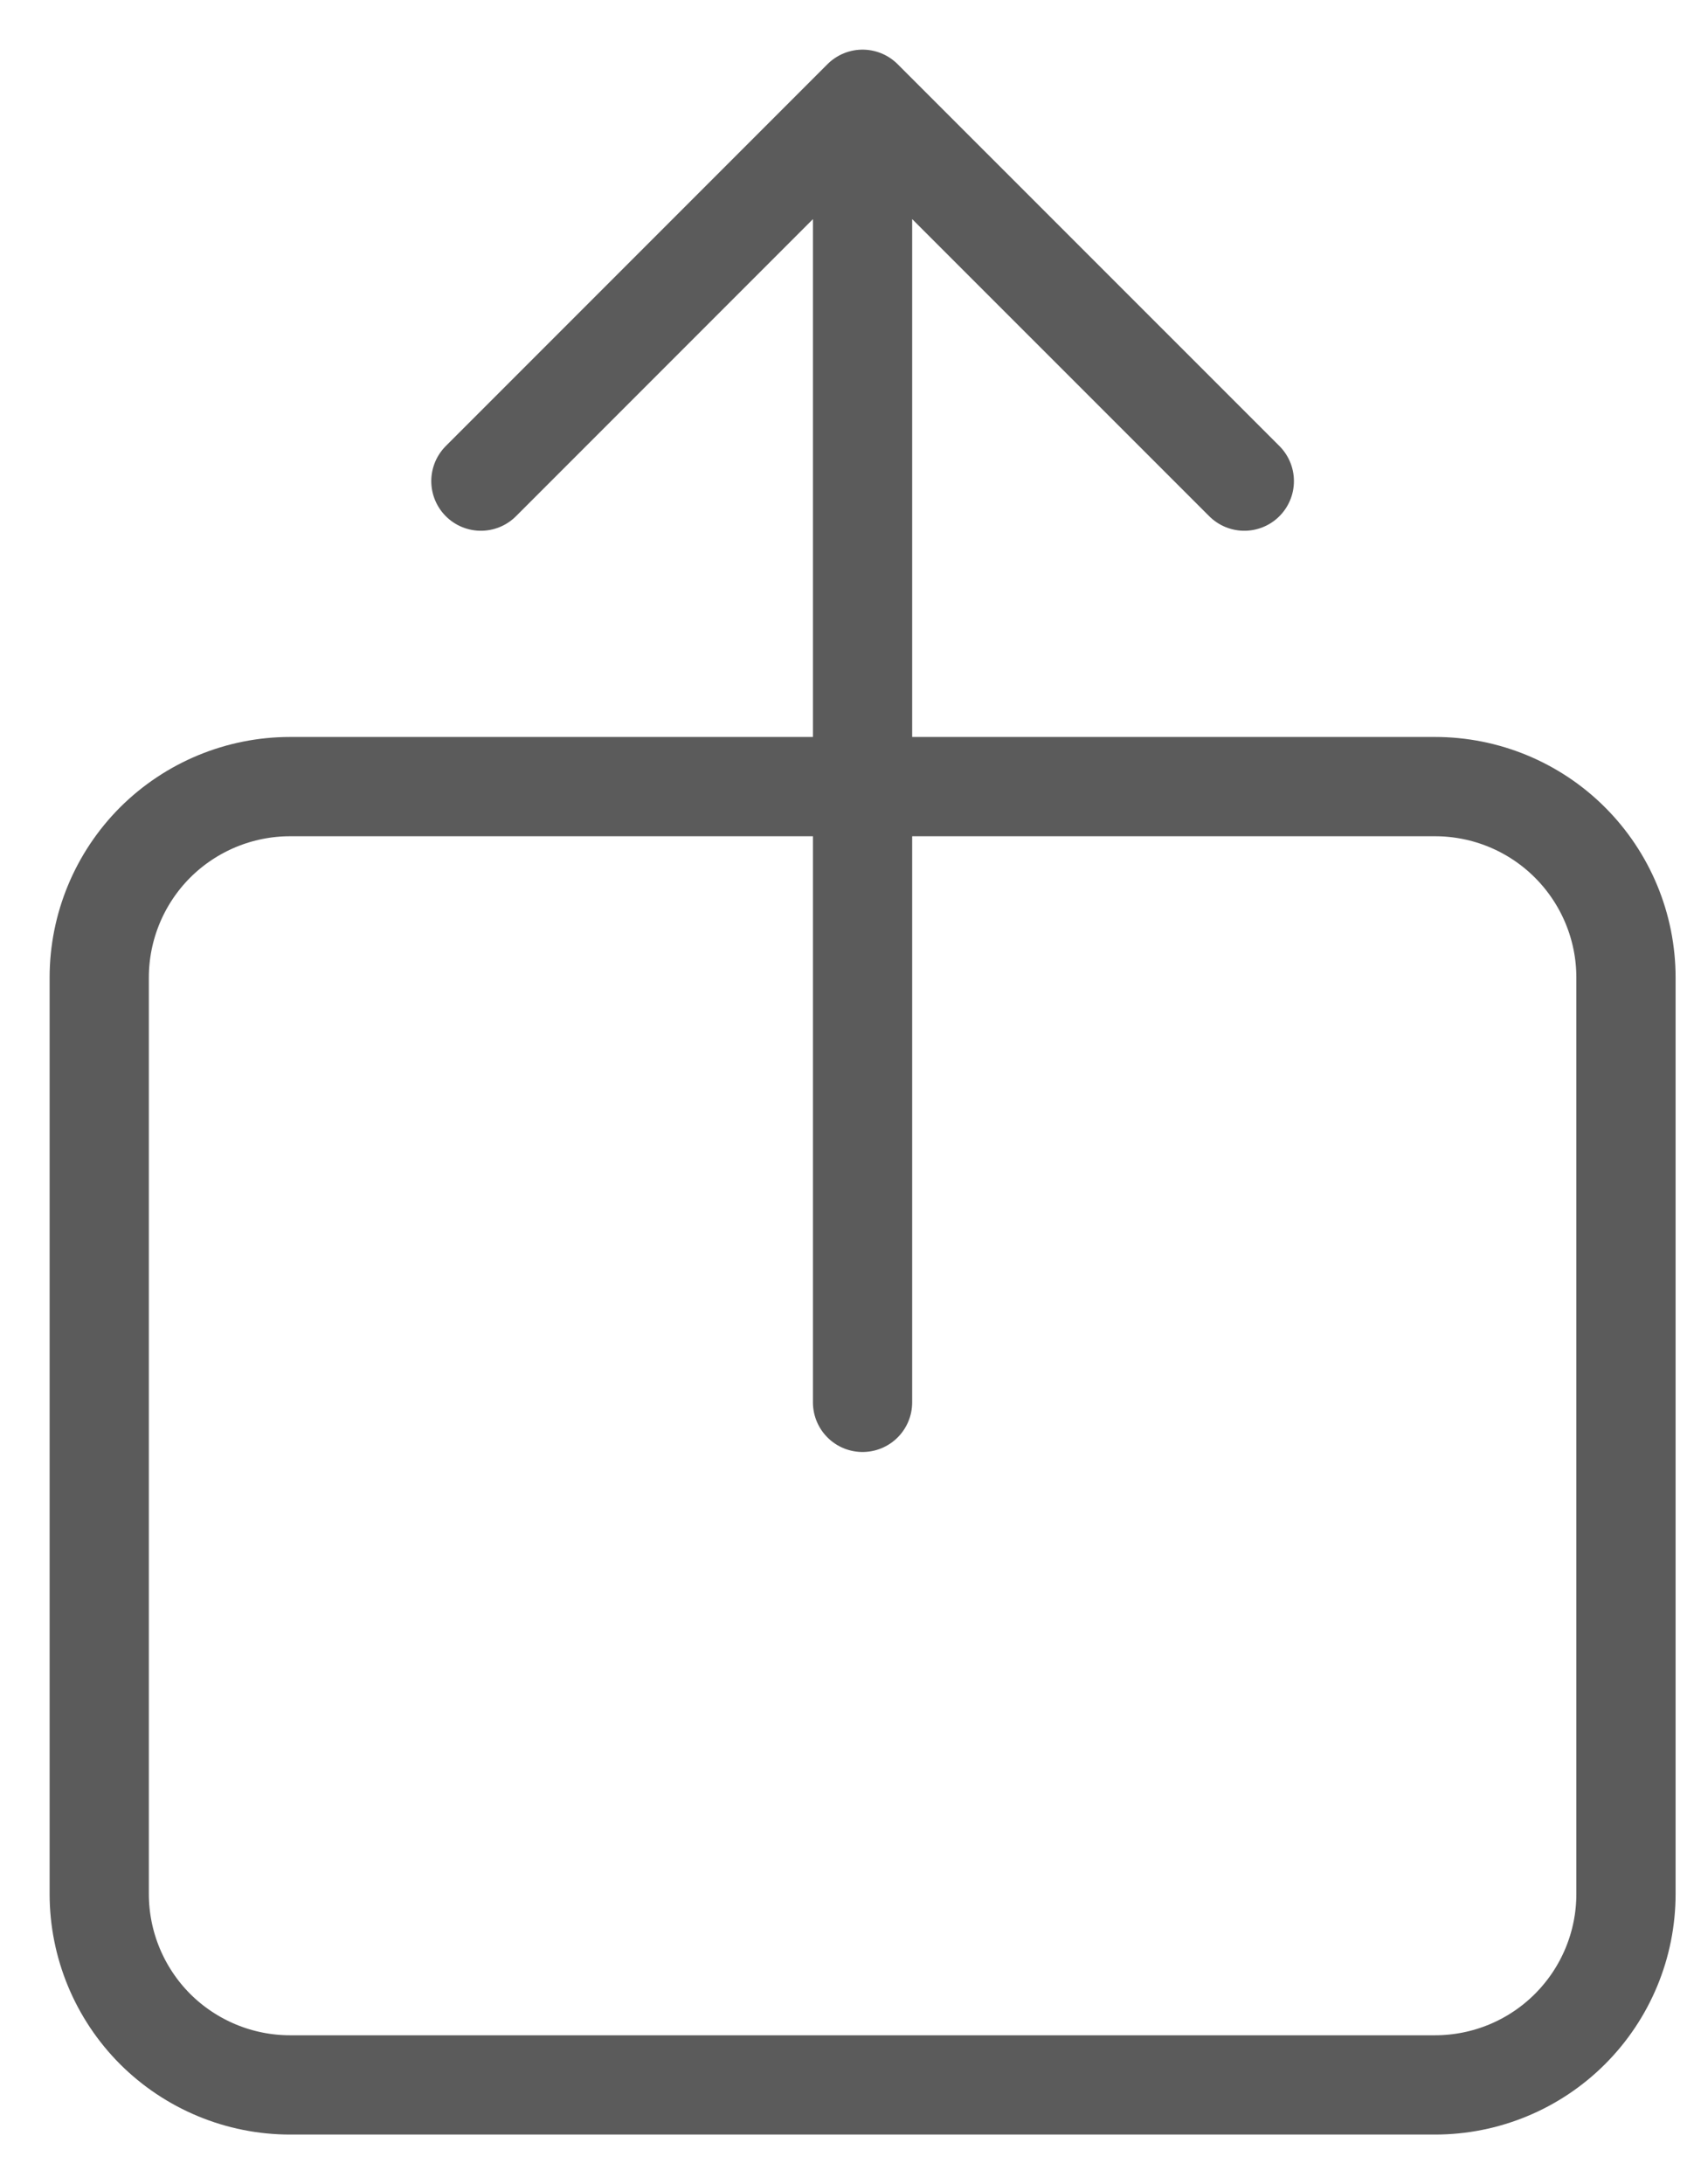 <svg width="17" height="22" viewBox="0 0 17 22" fill="none" xmlns="http://www.w3.org/2000/svg">
<path d="M12.539 4.846L8.692 1M8.692 1L4.846 4.846M8.692 1V14.125M12.539 7.923H14.461C14.972 7.923 15.461 8.126 15.821 8.486C16.182 8.847 16.385 9.336 16.385 9.846V19.077C16.385 19.587 16.182 20.076 15.821 20.437C15.461 20.797 14.972 21 14.461 21H2.923C2.413 21 1.924 20.797 1.563 20.437C1.203 20.076 1 19.587 1 19.077V9.846C1 9.336 1.203 8.847 1.563 8.486C1.924 8.126 2.413 7.923 2.923 7.923H4.846H12.539Z" stroke="#5B5B5B" stroke-linecap="round" stroke-linejoin="round"/>
</svg>
